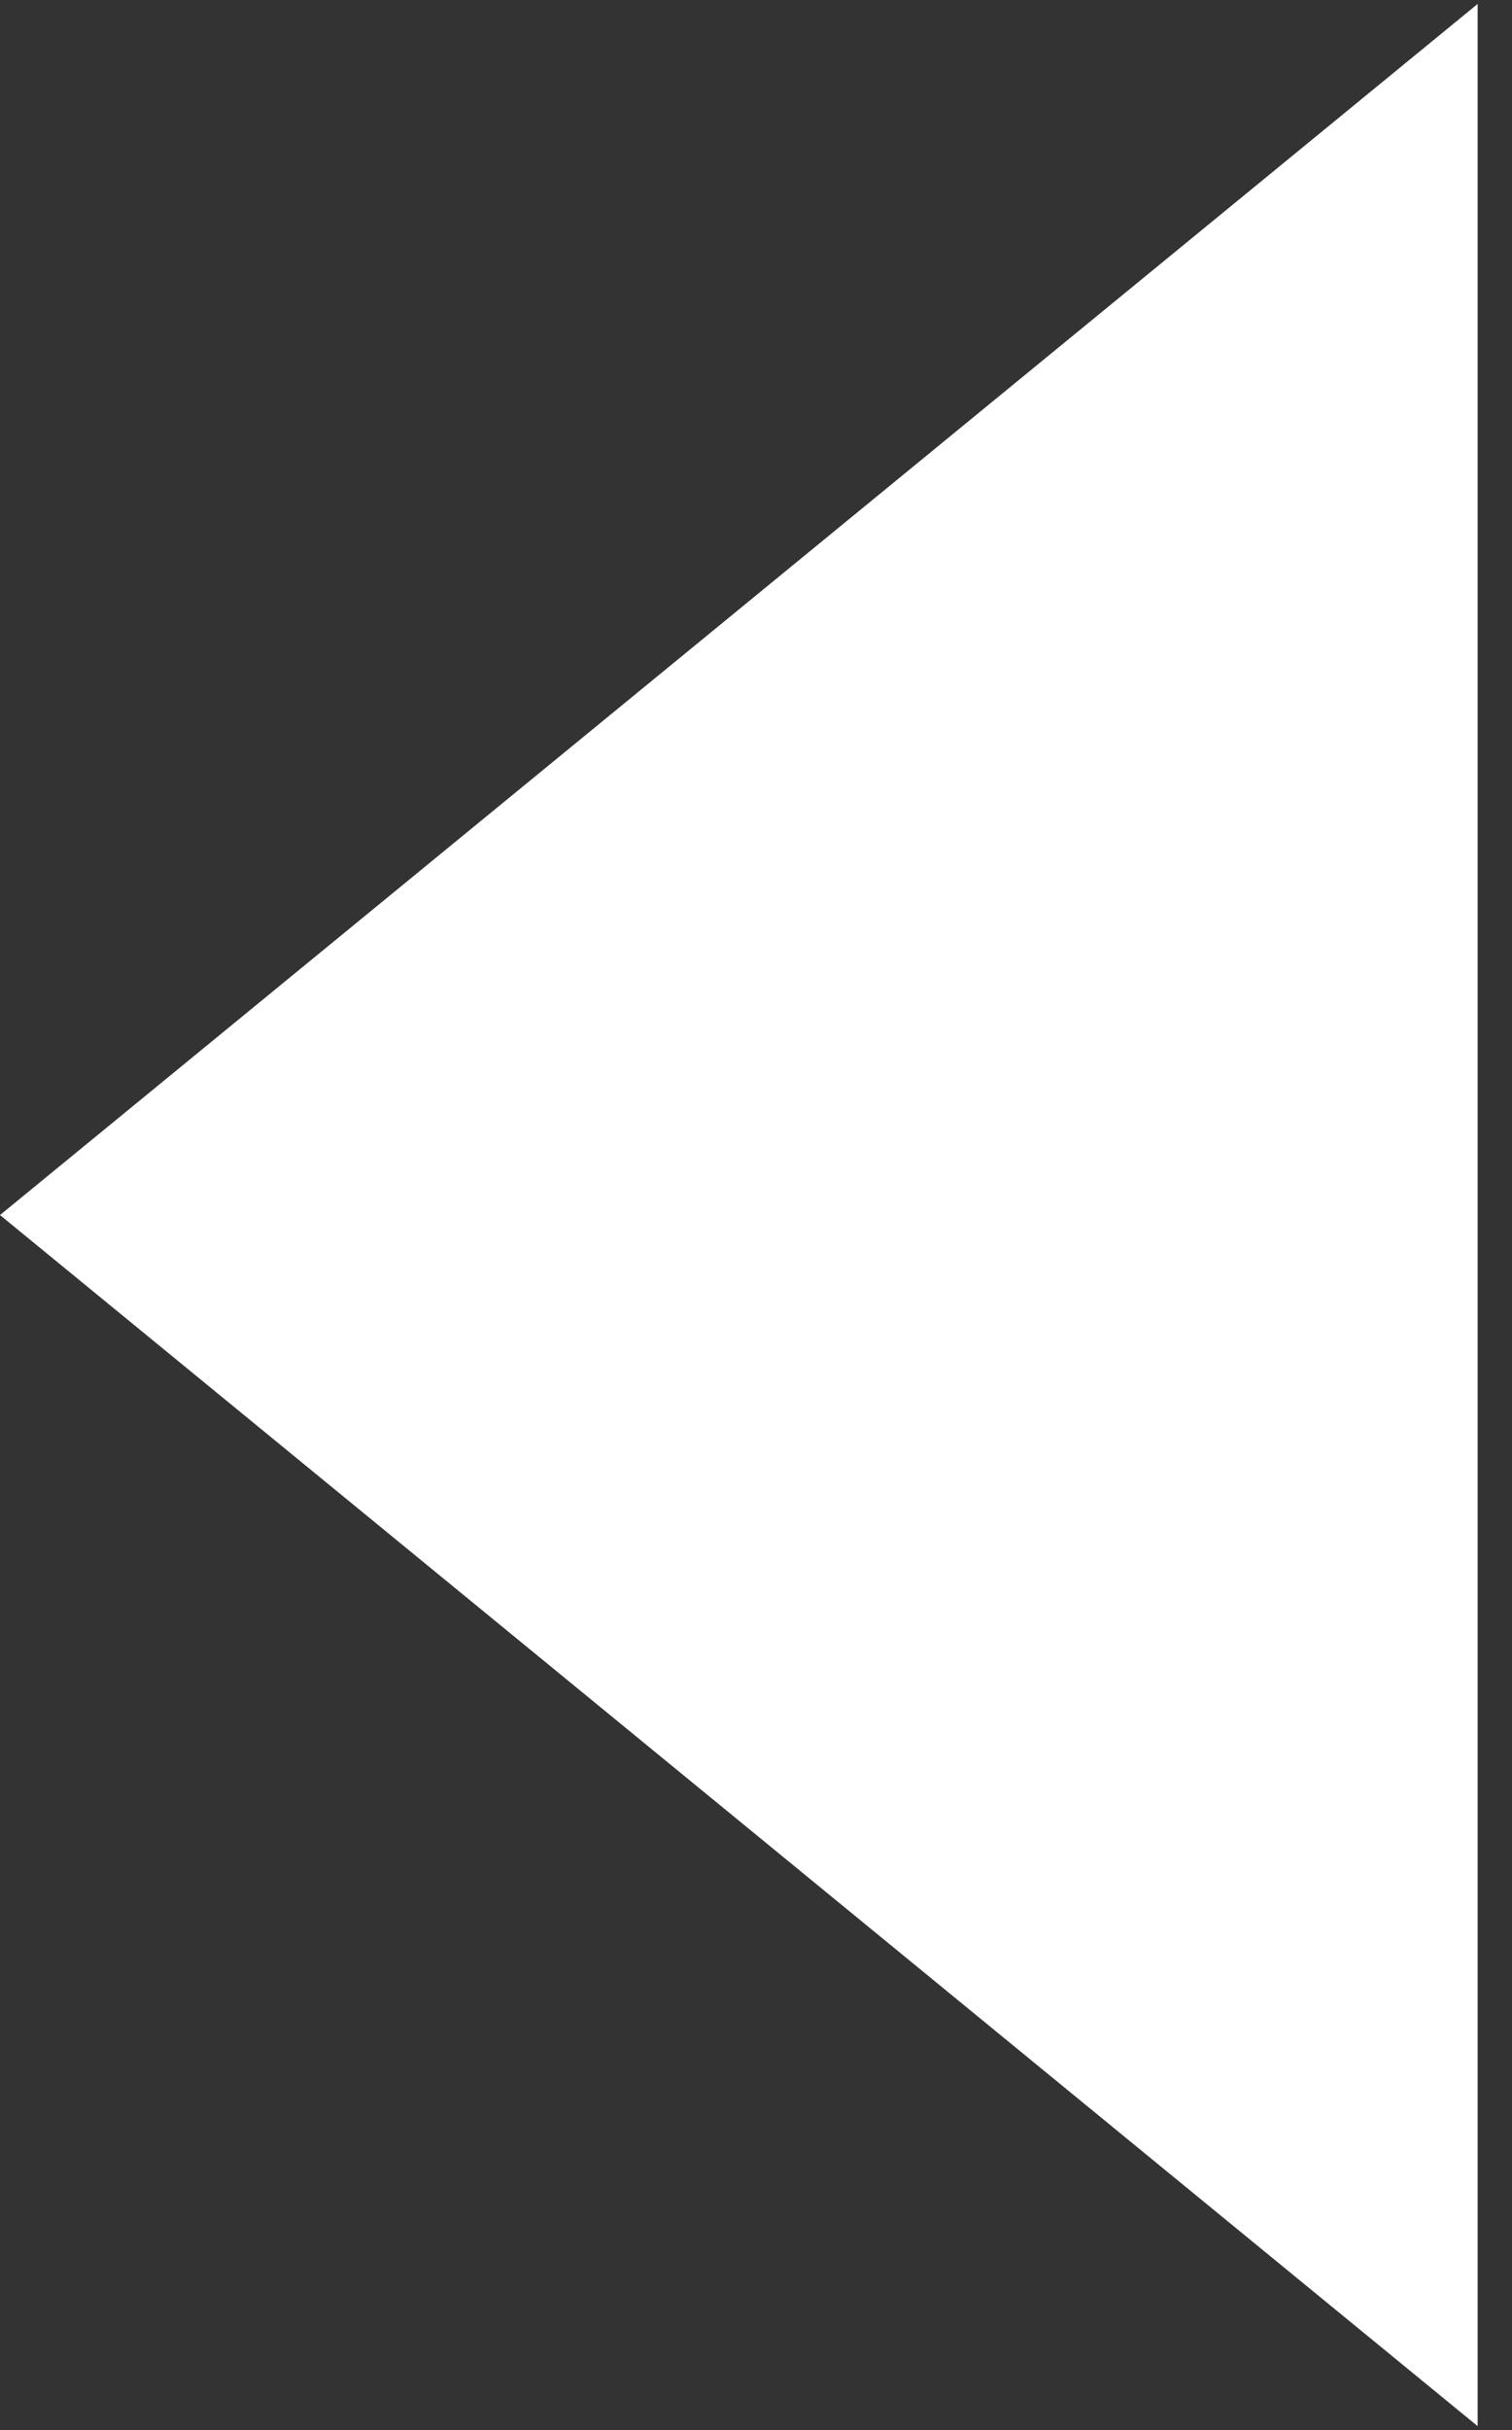 <svg width="33" height="53" viewBox="0 0 33 53" fill="none" xmlns="http://www.w3.org/2000/svg">
<rect x="0" y="0" width="33" height="53" fill="#333333" stroke="none"/>
<path d="M0 26.5L32.25 0.086L32.25 52.914L0 26.5Z" fill="white"/>
</svg>
